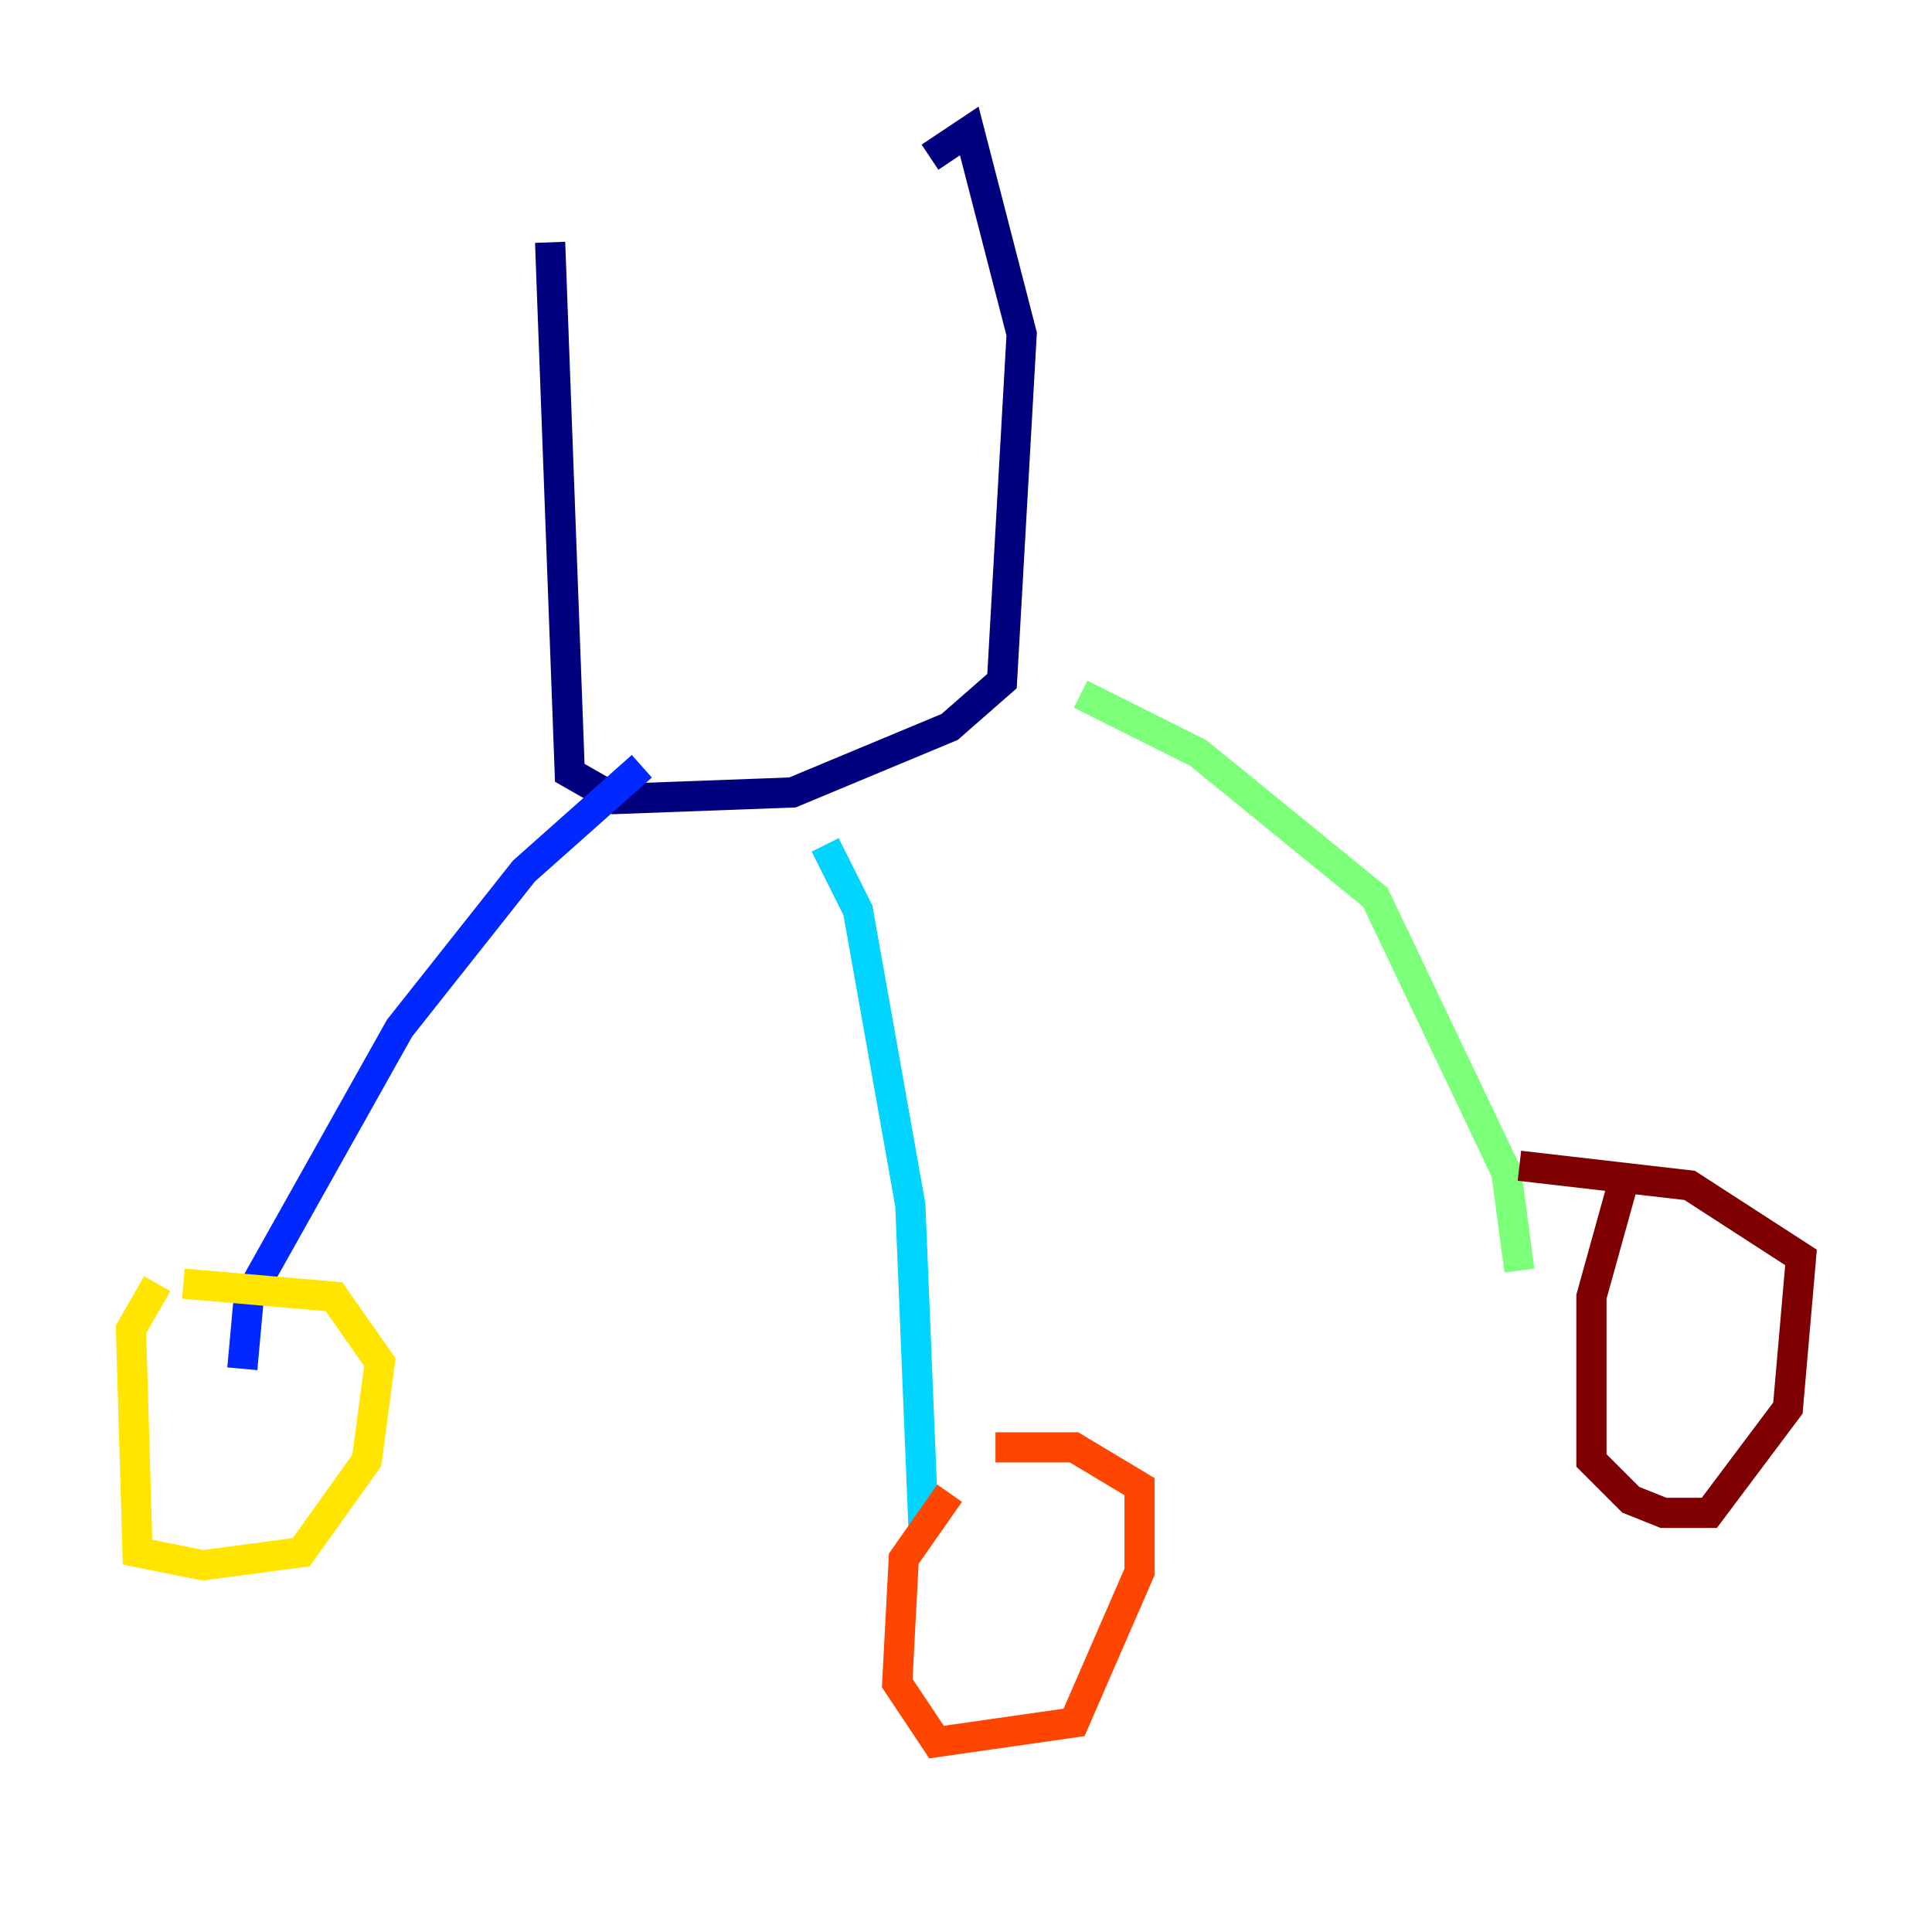 <?xml version="1.0" encoding="utf-8" ?>
<svg baseProfile="tiny" height="128" version="1.2" viewBox="0,0,128,128" width="128" xmlns="http://www.w3.org/2000/svg" xmlns:ev="http://www.w3.org/2001/xml-events" xmlns:xlink="http://www.w3.org/1999/xlink"><defs /><polyline fill="none" points="36.447,16.054 37.749,51.2 40.786,52.936 52.502,52.502 62.915,48.163 66.386,45.125 67.688,22.129 64.217,8.678 61.614,10.414" stroke="#00007f" stroke-width="2" /><polyline fill="none" points="42.522,50.766 34.712,57.709 26.468,68.122 16.488,85.912 16.054,90.685" stroke="#0028ff" stroke-width="2" /><polyline fill="none" points="54.671,55.973 56.841,60.312 60.312,79.837 61.18,101.098" stroke="#00d4ff" stroke-width="2" /><polyline fill="none" points="71.593,45.993 79.403,49.898 91.119,59.444 99.797,77.668 100.664,84.176" stroke="#7cff79" stroke-width="2" /><polyline fill="none" points="10.414,85.044 8.678,88.081 9.112,102.834 13.451,103.702 19.959,102.834 24.298,96.759 25.166,90.251 22.129,85.912 12.149,85.044" stroke="#ffe500" stroke-width="2" /><polyline fill="none" points="62.915,98.929 59.878,103.268 59.444,111.512 62.047,115.417 71.159,114.115 75.498,104.136 75.498,98.495 71.159,95.891 65.953,95.891" stroke="#ff4600" stroke-width="2" /><polyline fill="none" points="107.607,78.102 105.437,85.912 105.437,96.759 108.041,99.363 110.21,100.231 113.248,100.231 118.454,93.288 119.322,83.308 111.946,78.536 100.664,77.234" stroke="#7f0000" stroke-width="2" /></svg>